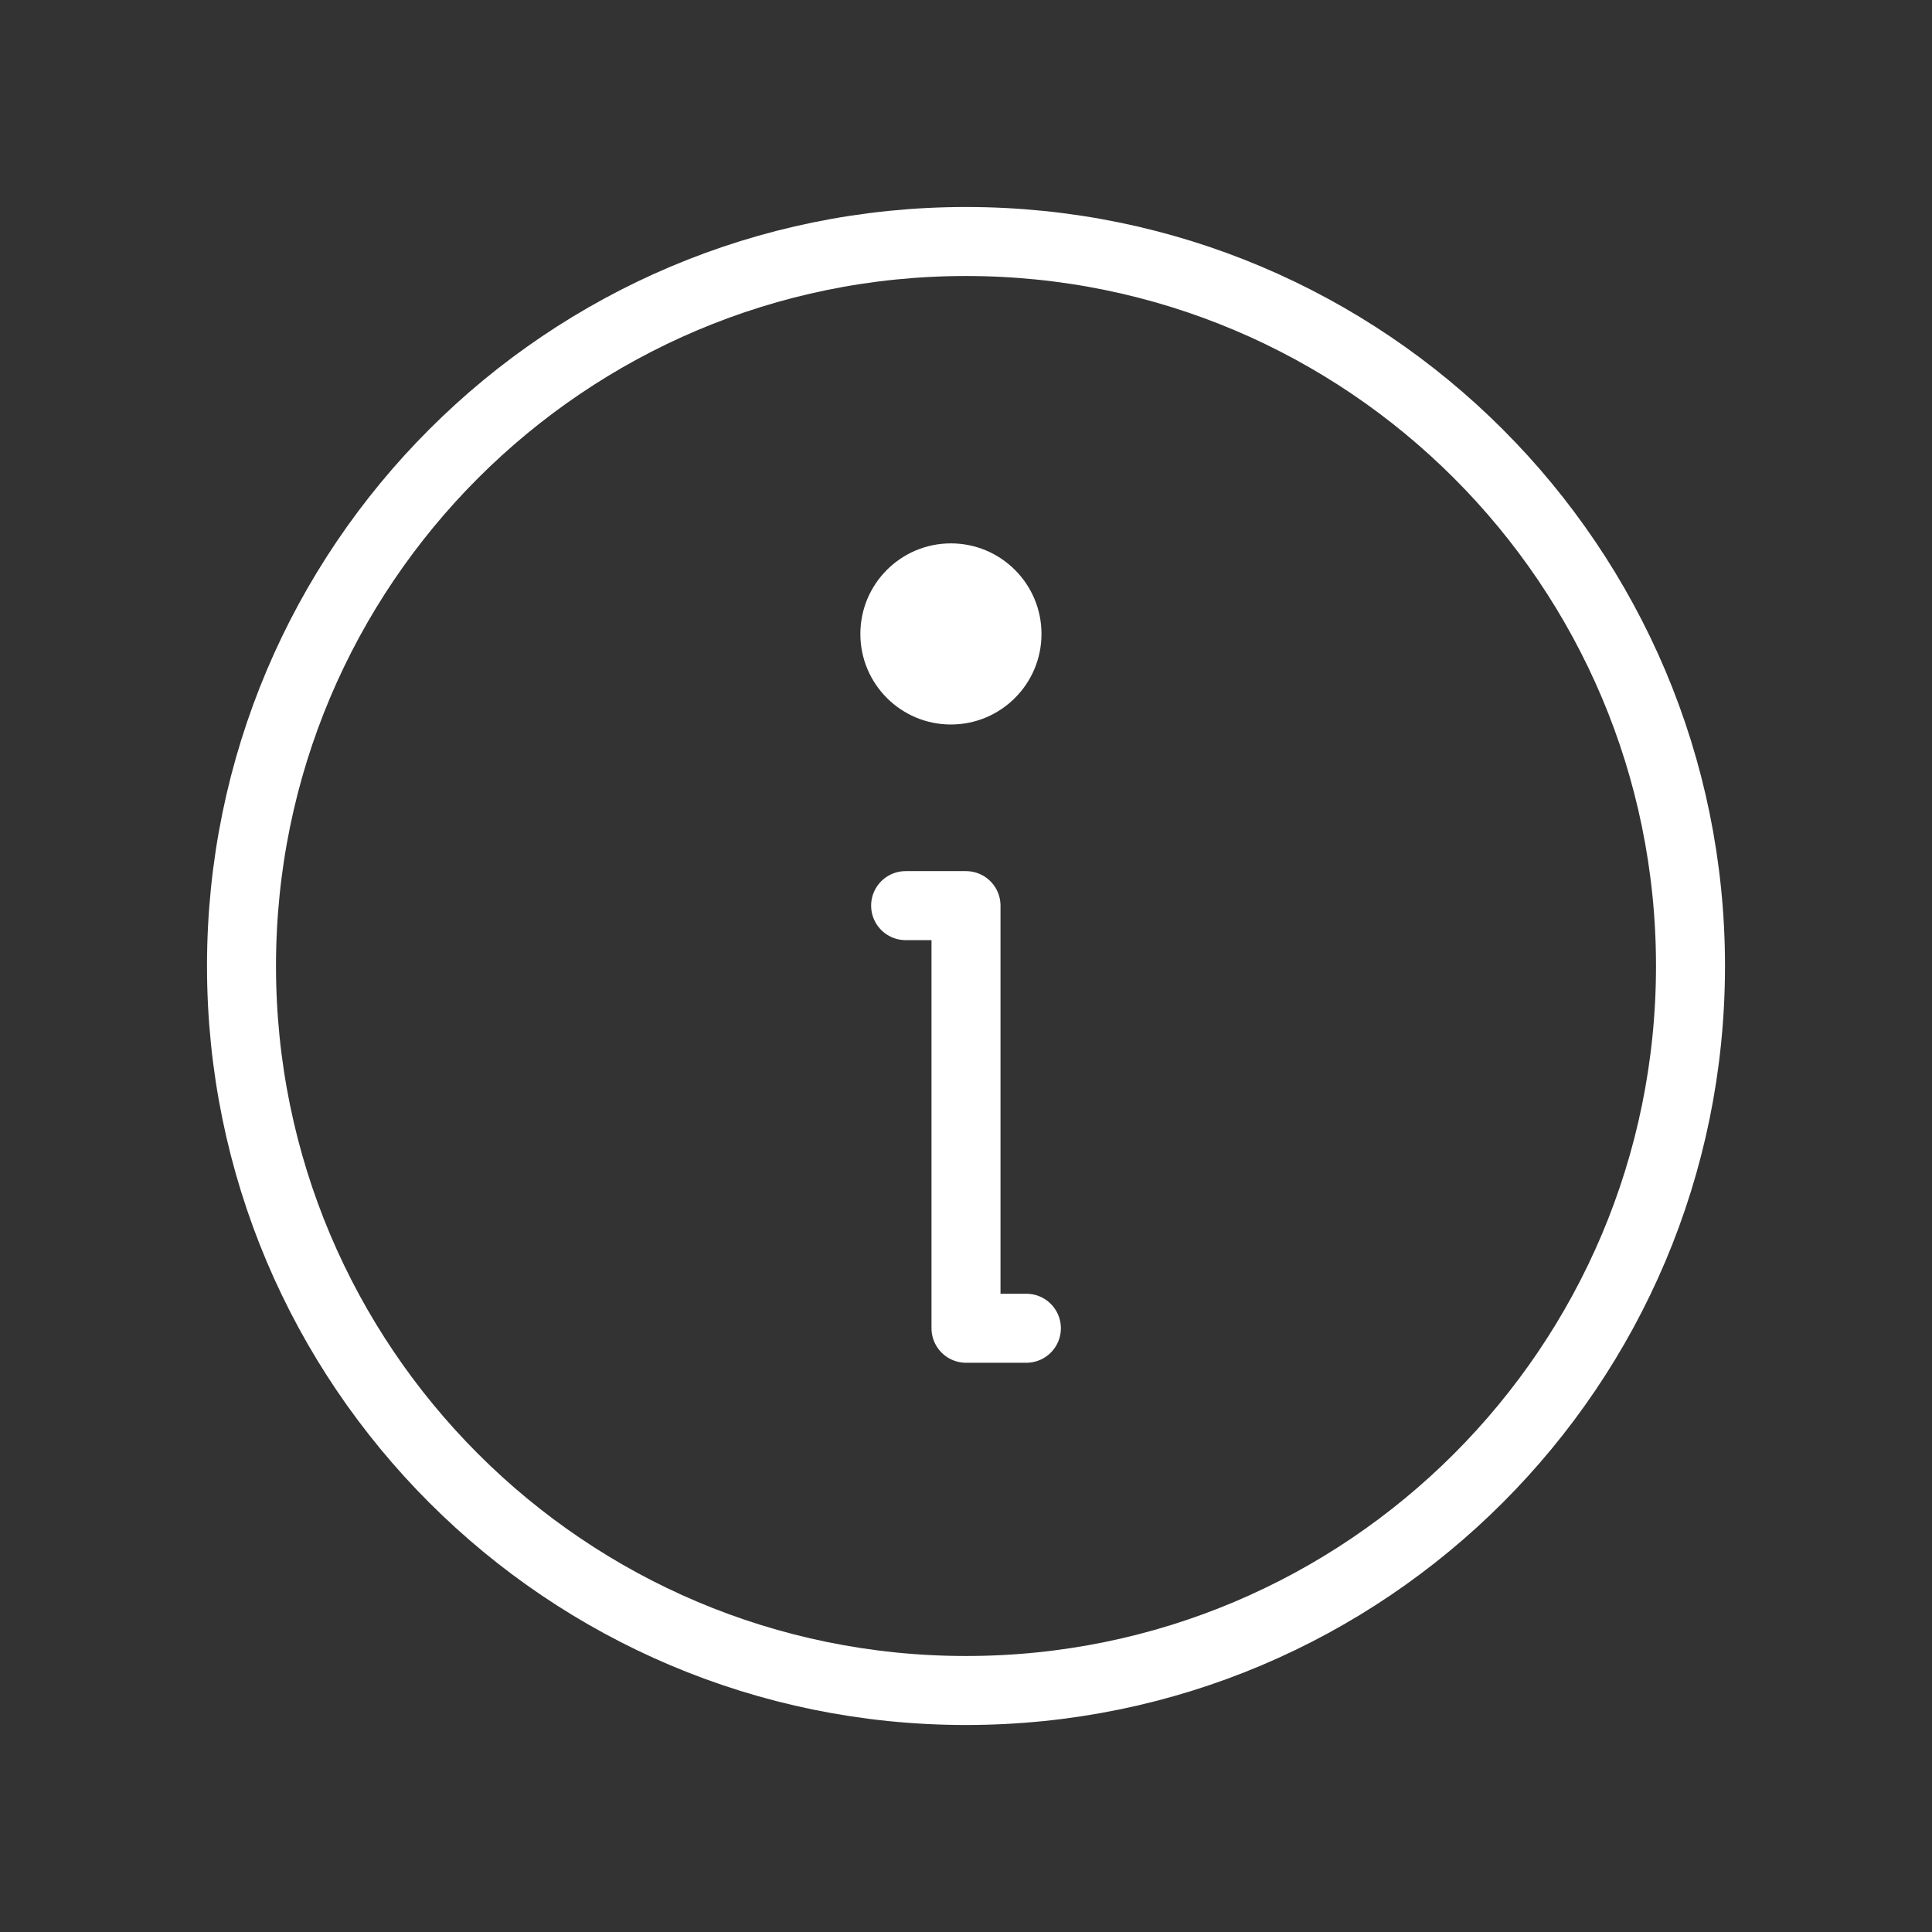 <svg width="56" height="56" viewBox="0 0 56 56" fill="none" xmlns="http://www.w3.org/2000/svg">
<rect x="0" y="0" width="56" height="56" fill="#333333" stroke="none"/>
<path d="M28 49C39.598 49 49 39.598 49 28C49 16.402 39.598 7 28 7C16.402 7 7 16.402 7 28C7 39.598 16.402 49 28 49Z" stroke="white" stroke-width="2" stroke-linecap="round" stroke-linejoin="round"/>
<path d="M26.25 26.25H28V38.5H29.75" stroke="white" stroke-width="2" stroke-linecap="round" stroke-linejoin="round"/>
<path d="M27.562 21C29.012 21 30.188 19.825 30.188 18.375C30.188 16.925 29.012 15.75 27.562 15.75C26.113 15.75 24.938 16.925 24.938 18.375C24.938 19.825 26.113 21 27.562 21Z" fill="white"/>
</svg>
